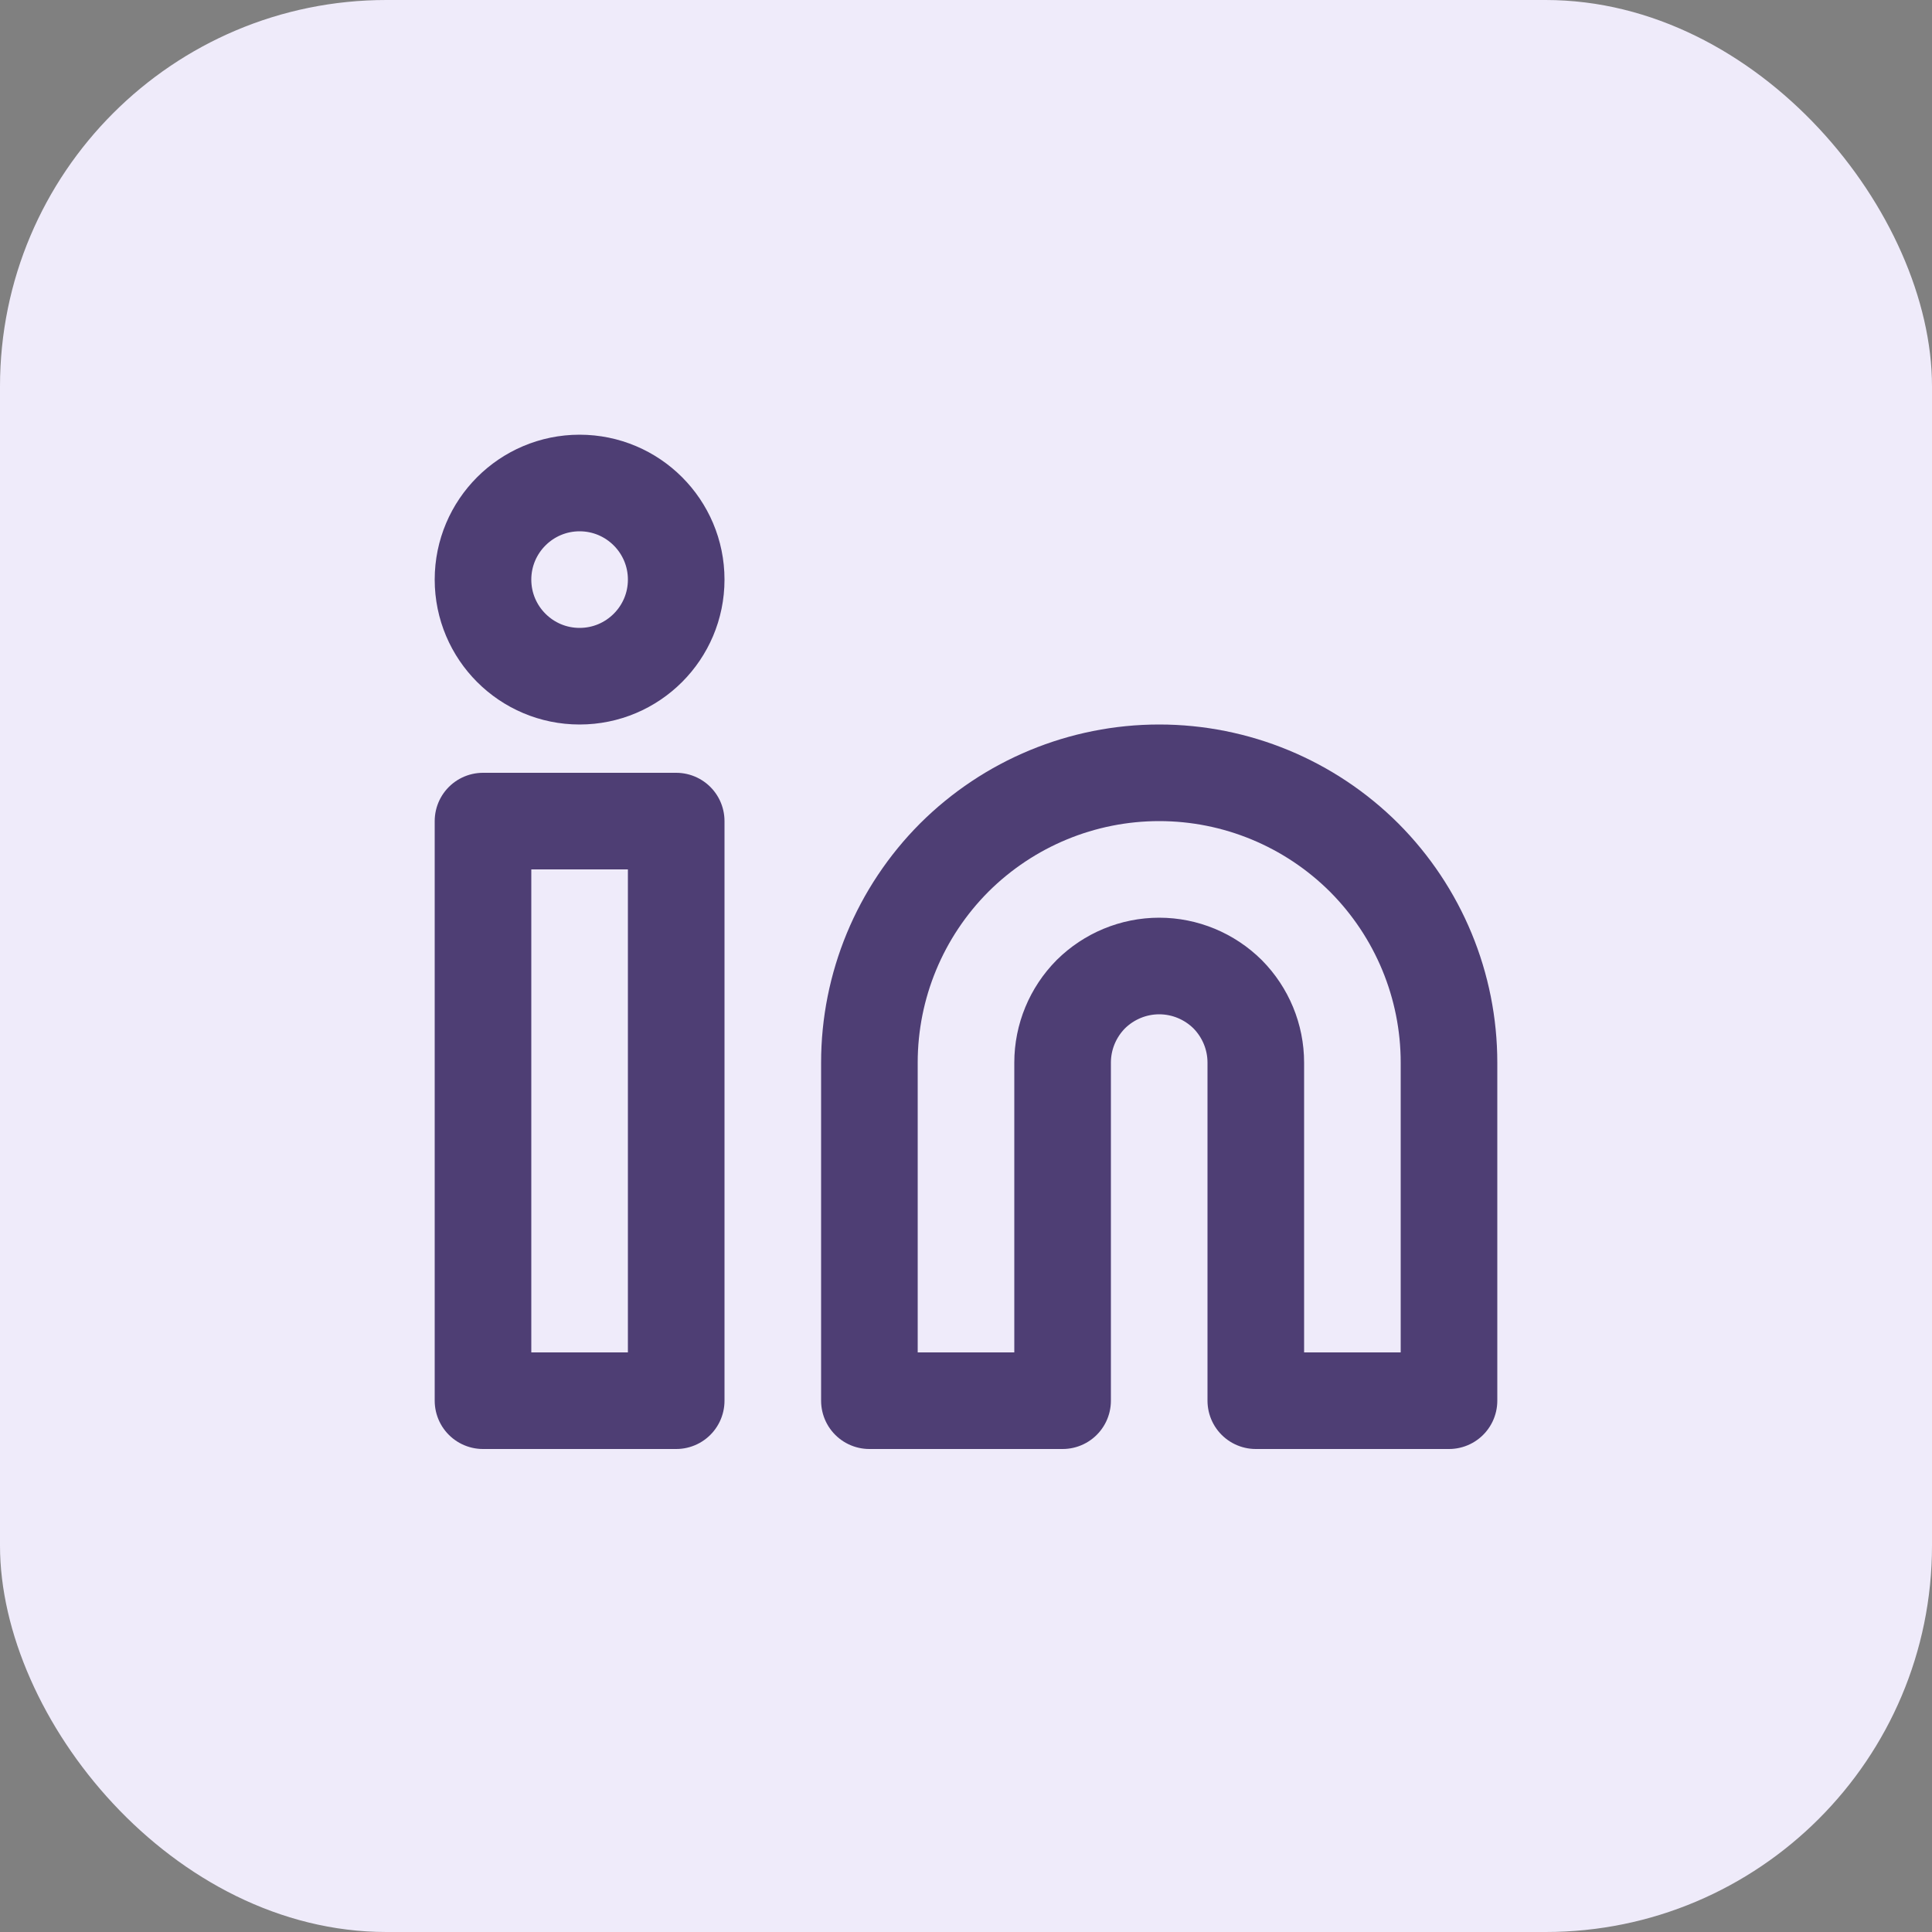 <svg width="10" height="10" viewBox="0 0 10 10" fill="none" xmlns="http://www.w3.org/2000/svg">
<rect x="0" y="0" width="10" height="10" fill="#808080" stroke="none"/>
<rect width="10" height="10" rx="2" fill="#EFEBFA"/>
<g clip-path="url(#clip0_1564_97)">
<path d="M6 4C6.398 4 6.779 4.158 7.061 4.439C7.342 4.721 7.5 5.102 7.5 5.5V7.25H6.5V5.5C6.5 5.367 6.447 5.24 6.354 5.146C6.26 5.053 6.133 5 6 5C5.867 5 5.74 5.053 5.646 5.146C5.553 5.24 5.5 5.367 5.5 5.5V7.25H4.5V5.5C4.5 5.102 4.658 4.721 4.939 4.439C5.221 4.158 5.602 4 6 4Z" stroke="#4E3E74" stroke-width="0.5" stroke-linecap="round" stroke-linejoin="round"/>
<path d="M3.5 4.25H2.5V7.25H3.5V4.25Z" stroke="#4E3E74" stroke-width="0.5" stroke-linecap="round" stroke-linejoin="round"/>
<path d="M3 3.5C3.276 3.5 3.5 3.276 3.5 3C3.5 2.724 3.276 2.5 3 2.5C2.724 2.5 2.5 2.724 2.5 3C2.5 3.276 2.724 3.5 3 3.5Z" stroke="#4E3E74" stroke-width="0.5" stroke-linecap="round" stroke-linejoin="round"/>
</g>
<defs>
<clipPath id="clip0_1564_97">
<rect width="6" height="6" fill="white" transform="translate(2 2)"/>
</clipPath>
</defs>
</svg>
